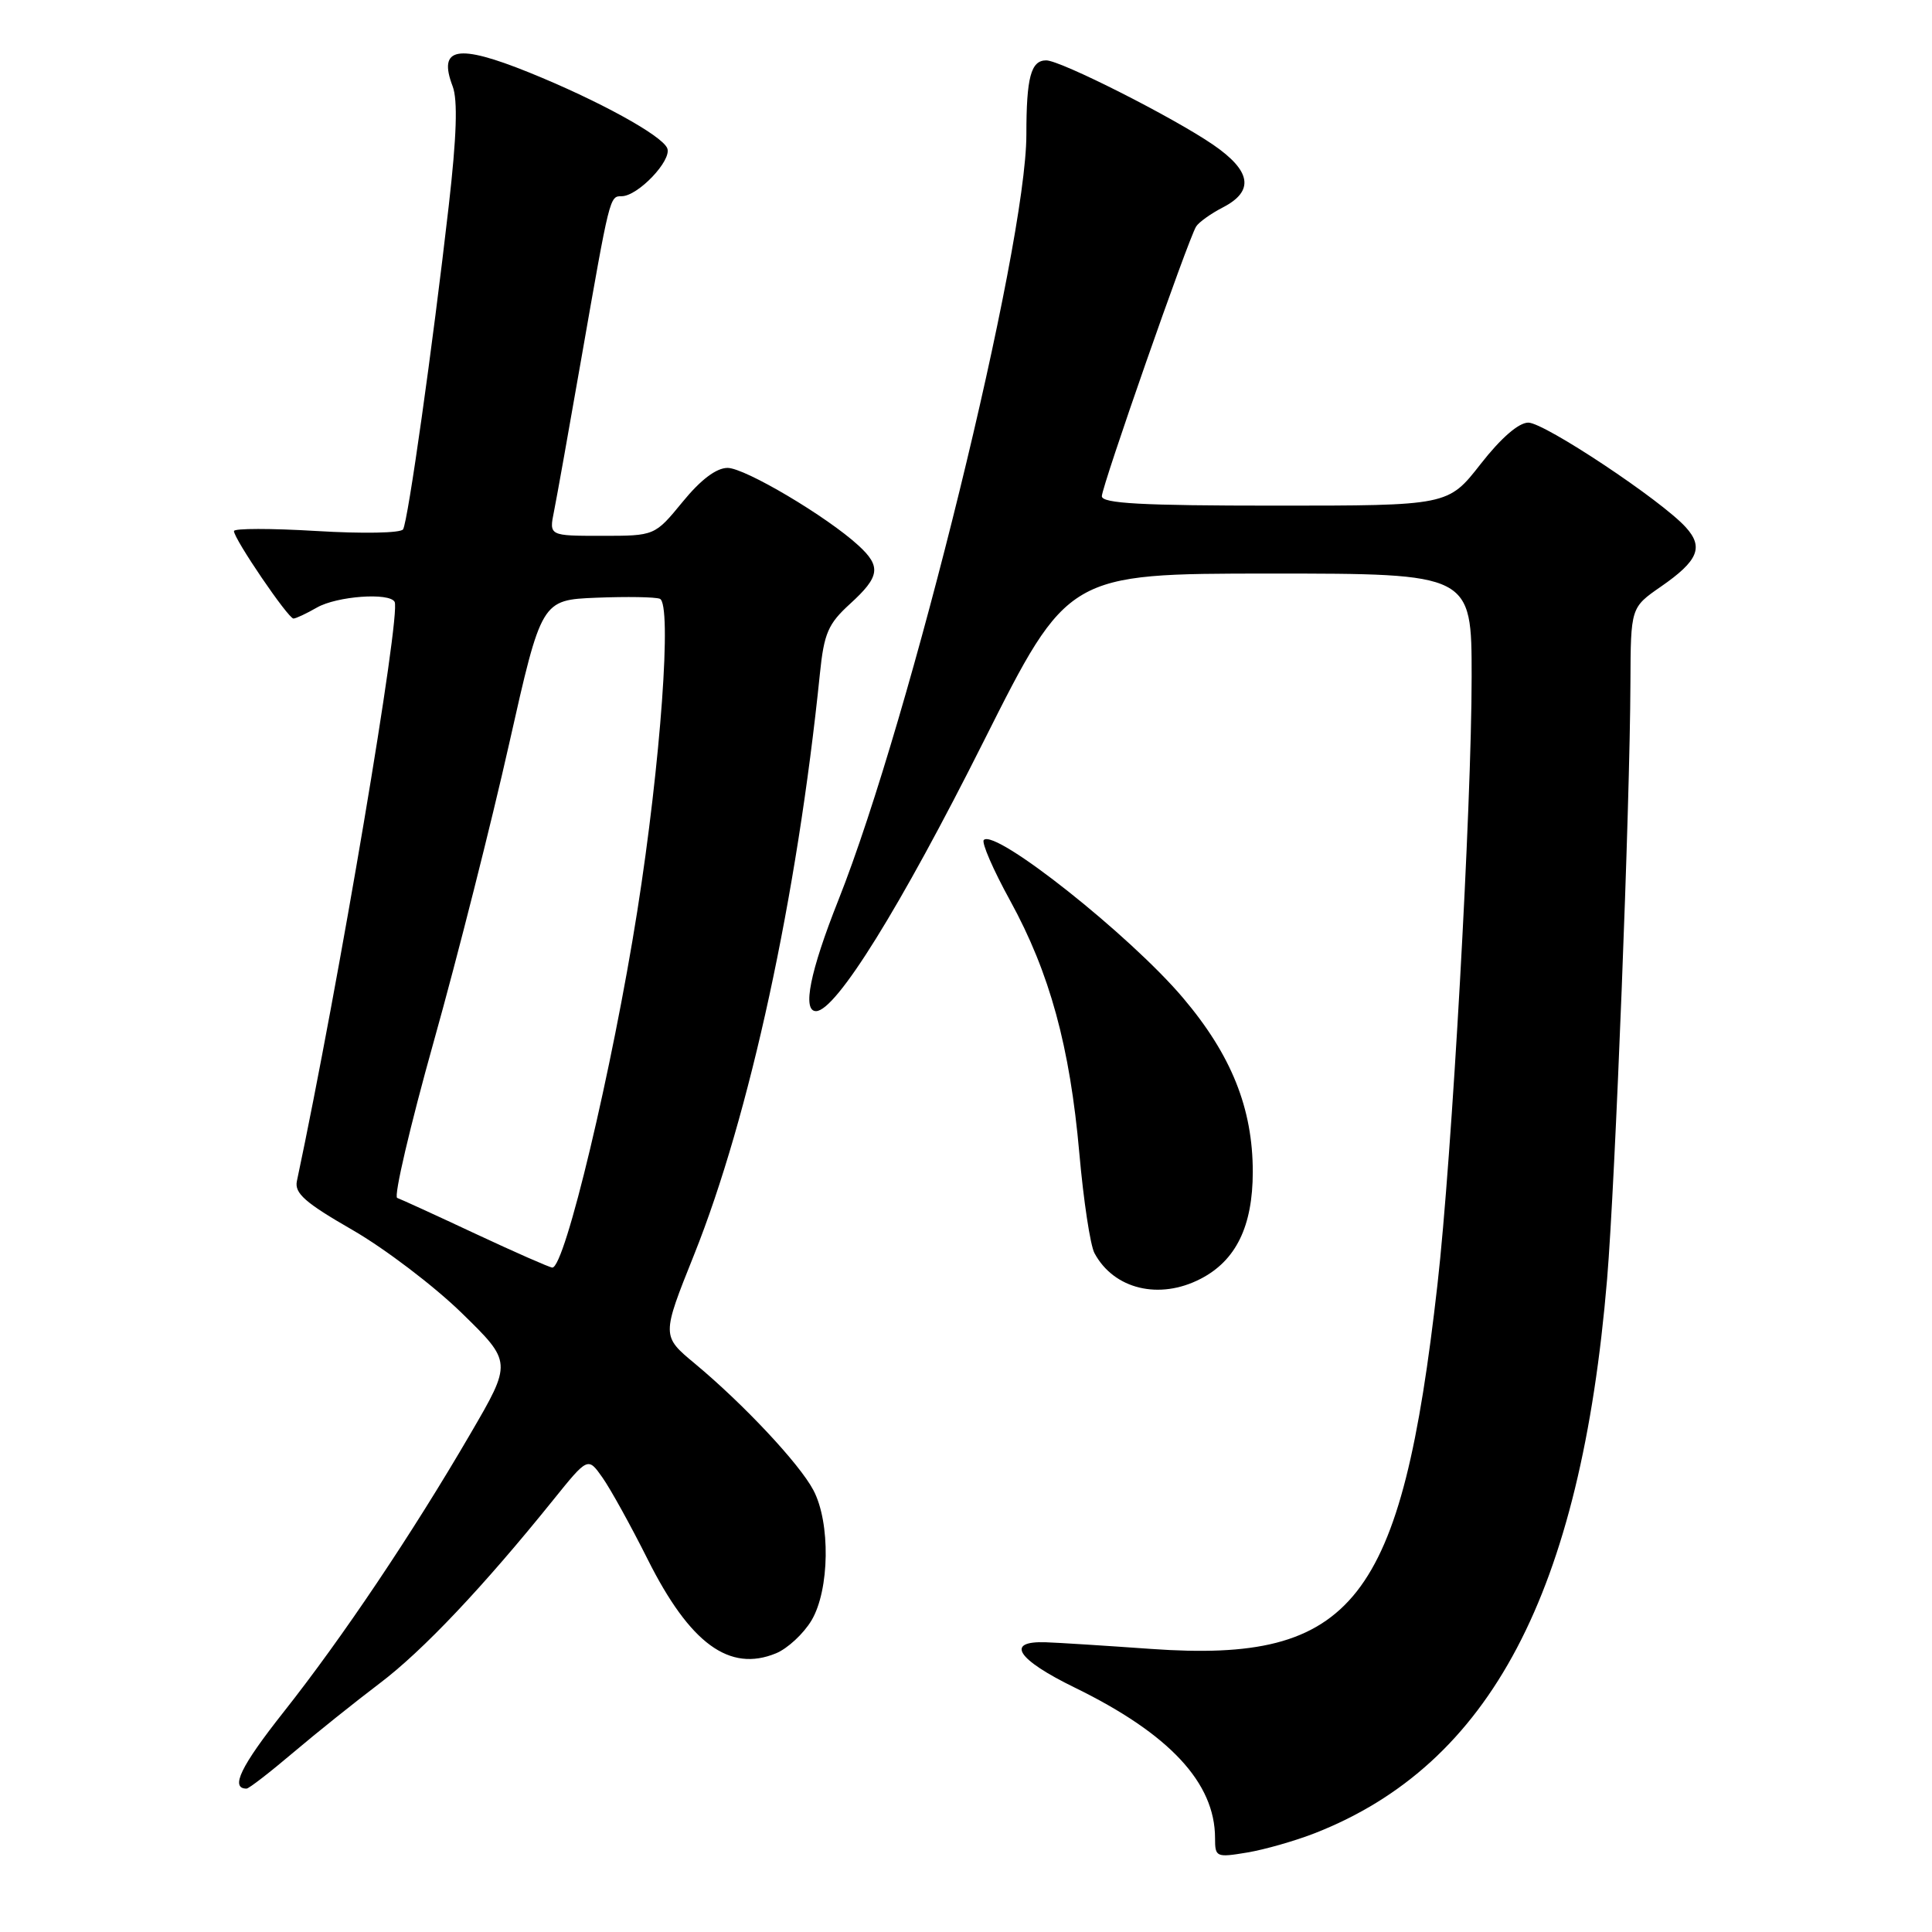 <?xml version="1.0" encoding="UTF-8" standalone="no"?>
<!DOCTYPE svg PUBLIC "-//W3C//DTD SVG 1.1//EN" "http://www.w3.org/Graphics/SVG/1.1/DTD/svg11.dtd" >
<svg xmlns="http://www.w3.org/2000/svg" xmlns:xlink="http://www.w3.org/1999/xlink" version="1.1" viewBox="0 0 256 256">
 <g >
 <path fill="currentColor"
d=" M 174.24 242.90 C 197.48 233.78 209.46 211.06 212.95 169.48 C 214.03 156.53 215.98 106.74 216.04 90.50 C 216.08 80.50 216.08 80.50 220.08 77.73 C 225.02 74.31 225.78 72.51 223.37 69.86 C 220.15 66.30 204.65 56.00 202.51 56.00 C 201.23 56.00 198.88 58.04 196.18 61.50 C 191.88 67.00 191.88 67.00 168.94 67.00 C 151.25 67.00 146.00 66.71 146.00 65.75 C 146.01 64.41 157.42 31.75 158.49 30.02 C 158.84 29.45 160.45 28.30 162.06 27.47 C 166.23 25.31 165.80 22.65 160.75 19.18 C 155.44 15.54 140.53 8.00 138.63 8.00 C 136.60 8.00 136.00 10.25 136.00 17.83 C 135.99 32.73 120.65 95.20 111.09 119.27 C 107.33 128.74 106.27 134.01 108.14 133.98 C 110.78 133.94 119.29 120.25 130.33 98.25 C 141.50 76.01 141.50 76.01 168.25 76.00 C 195.00 76.00 195.00 76.00 195.00 89.65 C 195.00 106.82 192.38 153.42 190.47 170.22 C 185.69 212.37 179.38 220.39 152.52 218.49 C 146.46 218.06 140.19 217.66 138.60 217.61 C 133.15 217.41 134.71 219.86 142.44 223.63 C 154.95 229.74 161.00 236.23 161.00 243.56 C 161.00 246.08 161.15 246.15 165.25 245.47 C 167.59 245.08 171.63 243.92 174.24 242.90 Z  M 38.86 232.22 C 41.96 229.59 47.12 225.47 50.31 223.05 C 56.00 218.76 64.06 210.23 73.29 198.77 C 77.90 193.05 77.90 193.05 79.82 195.77 C 80.88 197.27 83.59 202.17 85.83 206.64 C 91.42 217.79 96.66 221.62 102.83 219.07 C 104.36 218.44 106.48 216.47 107.53 214.71 C 109.93 210.68 110.06 201.74 107.77 197.44 C 105.91 193.93 98.53 186.06 92.08 180.69 C 87.66 177.02 87.66 177.02 91.97 166.26 C 99.33 147.86 105.62 118.85 108.64 89.28 C 109.19 83.90 109.73 82.66 112.64 80.01 C 116.59 76.41 116.79 75.07 113.75 72.28 C 109.58 68.45 98.71 62.00 96.41 62.00 C 94.92 62.00 92.85 63.56 90.45 66.50 C 86.76 71.00 86.76 71.00 79.75 71.00 C 72.75 71.00 72.75 71.00 73.41 67.75 C 73.77 65.96 75.40 56.85 77.03 47.50 C 80.81 25.91 80.78 26.00 82.37 26.00 C 84.52 26.00 89.04 21.26 88.42 19.66 C 87.77 17.97 79.28 13.31 70.08 9.59 C 60.61 5.77 58.00 6.25 59.98 11.44 C 60.67 13.26 60.51 18.09 59.46 27.28 C 57.31 46.07 54.06 69.09 53.41 70.14 C 53.11 70.64 48.04 70.73 41.93 70.36 C 35.92 70.00 31.00 70.00 31.00 70.37 C 31.00 71.41 38.21 82.00 38.89 81.96 C 39.23 81.95 40.62 81.29 42.00 80.50 C 44.64 78.99 51.60 78.48 52.29 79.75 C 53.16 81.33 44.89 130.35 39.34 156.50 C 39.00 158.11 40.43 159.37 46.71 162.98 C 50.99 165.45 57.51 170.40 61.18 173.98 C 67.86 180.50 67.86 180.50 62.32 190.00 C 54.61 203.24 45.35 217.02 37.59 226.84 C 31.89 234.05 30.46 237.00 32.67 237.00 C 32.98 237.00 35.76 234.85 38.86 232.22 Z  M 159.09 169.45 C 163.78 167.03 165.99 162.49 166.00 155.29 C 166.00 146.87 163.17 139.80 156.76 132.23 C 149.74 123.93 131.89 109.78 130.36 111.30 C 130.03 111.63 131.60 115.25 133.85 119.34 C 139.10 128.91 141.77 138.68 143.02 152.84 C 143.57 159.07 144.47 165.01 145.02 166.04 C 147.58 170.83 153.61 172.29 159.09 169.45 Z  M 63.00 163.48 C 57.77 161.03 53.11 158.90 52.63 158.73 C 52.15 158.56 54.33 149.23 57.48 137.99 C 60.63 126.76 65.12 109.00 67.47 98.53 C 71.75 79.50 71.75 79.50 79.03 79.20 C 83.04 79.04 86.82 79.10 87.43 79.34 C 89.07 79.96 87.55 101.06 84.44 120.75 C 81.14 141.64 74.84 168.06 73.18 167.96 C 72.81 167.94 68.22 165.92 63.00 163.48 Z "/>
</g>
</svg>